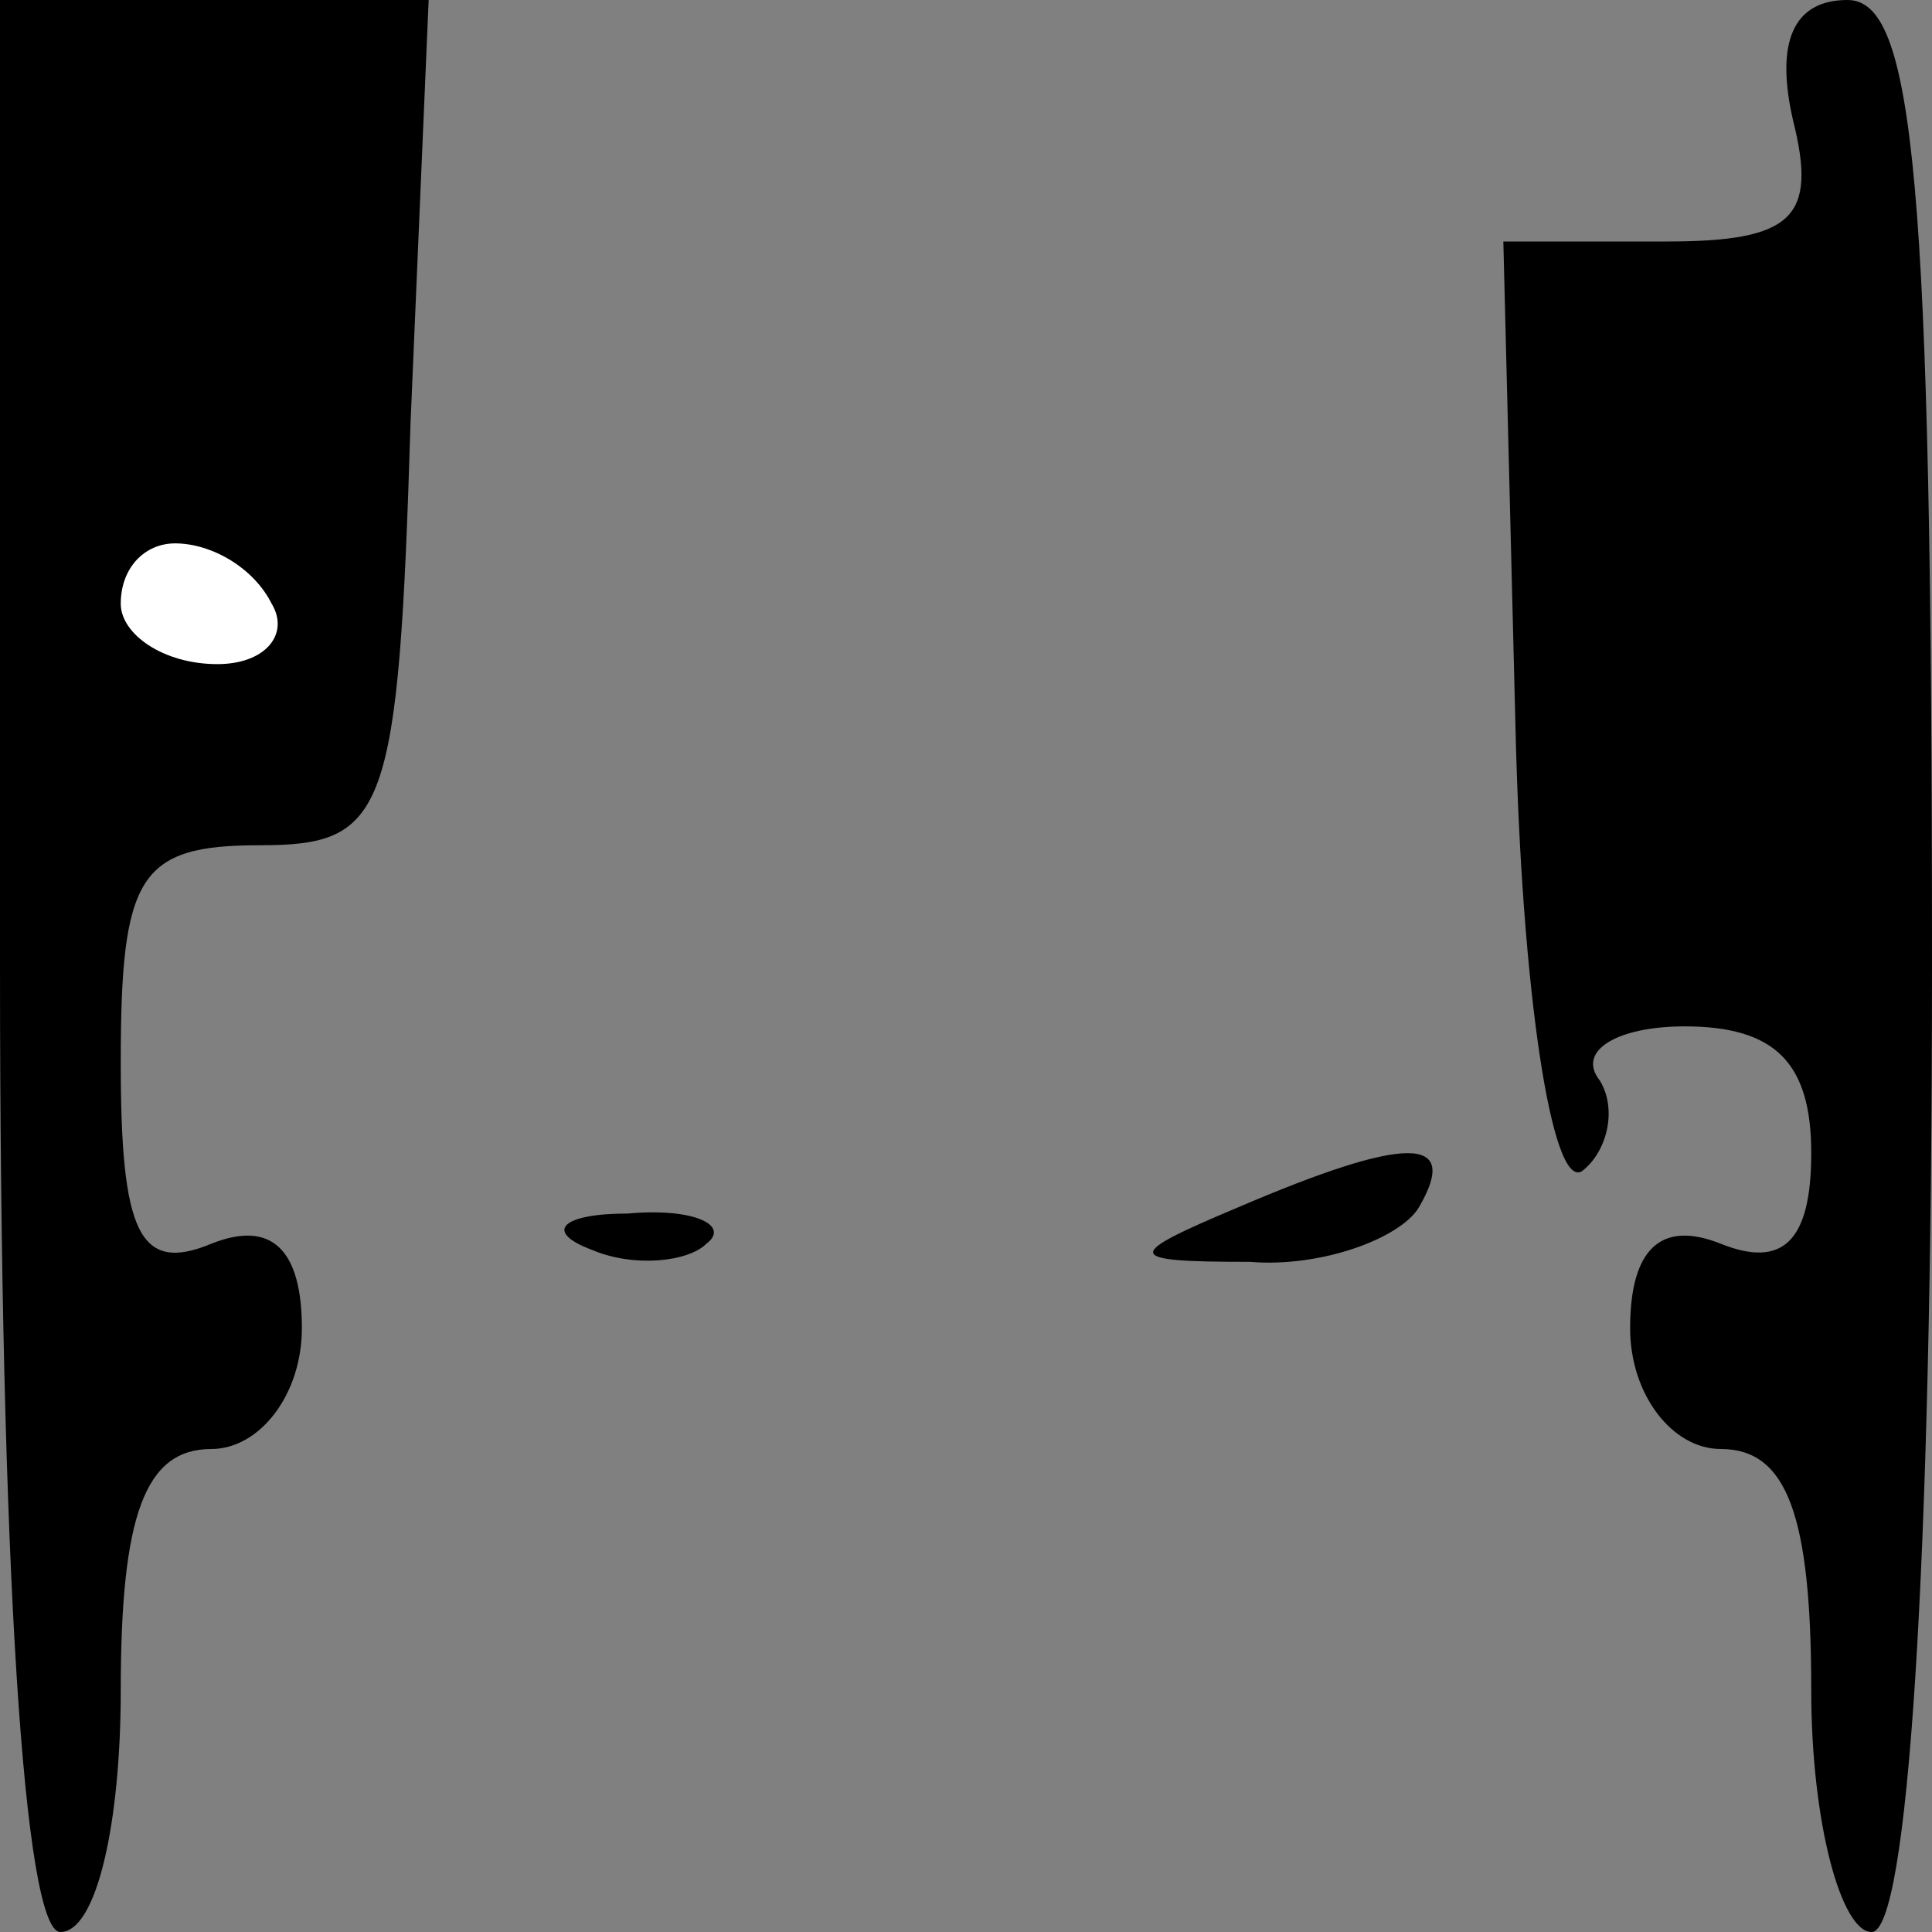 <?xml version="1.0" standalone="no"?>
<!DOCTYPE svg PUBLIC "-//W3C//DTD SVG 20010904//EN"
 "http://www.w3.org/TR/2001/REC-SVG-20010904/DTD/svg10.dtd">
<svg version="1.0" xmlns="http://www.w3.org/2000/svg"
 width="32pt" height="32pt" viewBox="0 0 32 32"
 preserveAspectRatio="xMidYMid meet">
<rect x="0" y="0" width="32" height="32" fill="#808080" stroke="none"/>
<g transform="translate(0,32) scale(0.1,-0.1)"
fill="#000000" stroke="none">
<path fill="#000000" stroke="none" d="M0 160 c0 -100 4 -160 10 -160 6 0 10
18 10 40 0 29 4 40 15 40 8 0 15 9 15 20 0 13 -5 18 -15 14 -12 -5 -15 2 -15
30 0 31 3 36 23 36 21 0 23 5 25 70 l3 70 -35 0 -36 0 0 -160z"/>
<path fill="#ffffff" stroke="none" d="M45 220 c3 -5 -1 -10 -9 -10 -9 0 -16
5 -16 10 0 6 4 10 9 10 6 0 13 -4 16 -10z"/>
<path fill="#000000" stroke="none" d="M297 300 c4 -16 0 -20 -21 -20 l-27 0
2 -80 c1 -44 6 -77 11 -74 4 3 6 10 3 15 -4 5 3 9 14 9 15 0 21 -6 21 -21 0
-15 -5 -19 -15 -15 -10 4 -15 -1 -15 -14 0 -11 7 -20 15 -20 11 0 15 -11 15
-40 0 -22 5 -40 10 -40 6 0 10 60 10 160 0 131 -3 160 -14 160 -9 0 -12 -7 -9
-20z"/>
<path fill="#000000" stroke="none" d="M205 120 c-19 -8 -19 -9 2 -9 12 -1 25
4 28 9 7 12 -2 12 -30 0z"/>
<path fill="#000000" stroke="none" d="M98 113 c7 -3 16 -2 19 1 4 3 -2 6 -13
5 -11 0 -14 -3 -6 -6z"/>
</g>
</svg>
